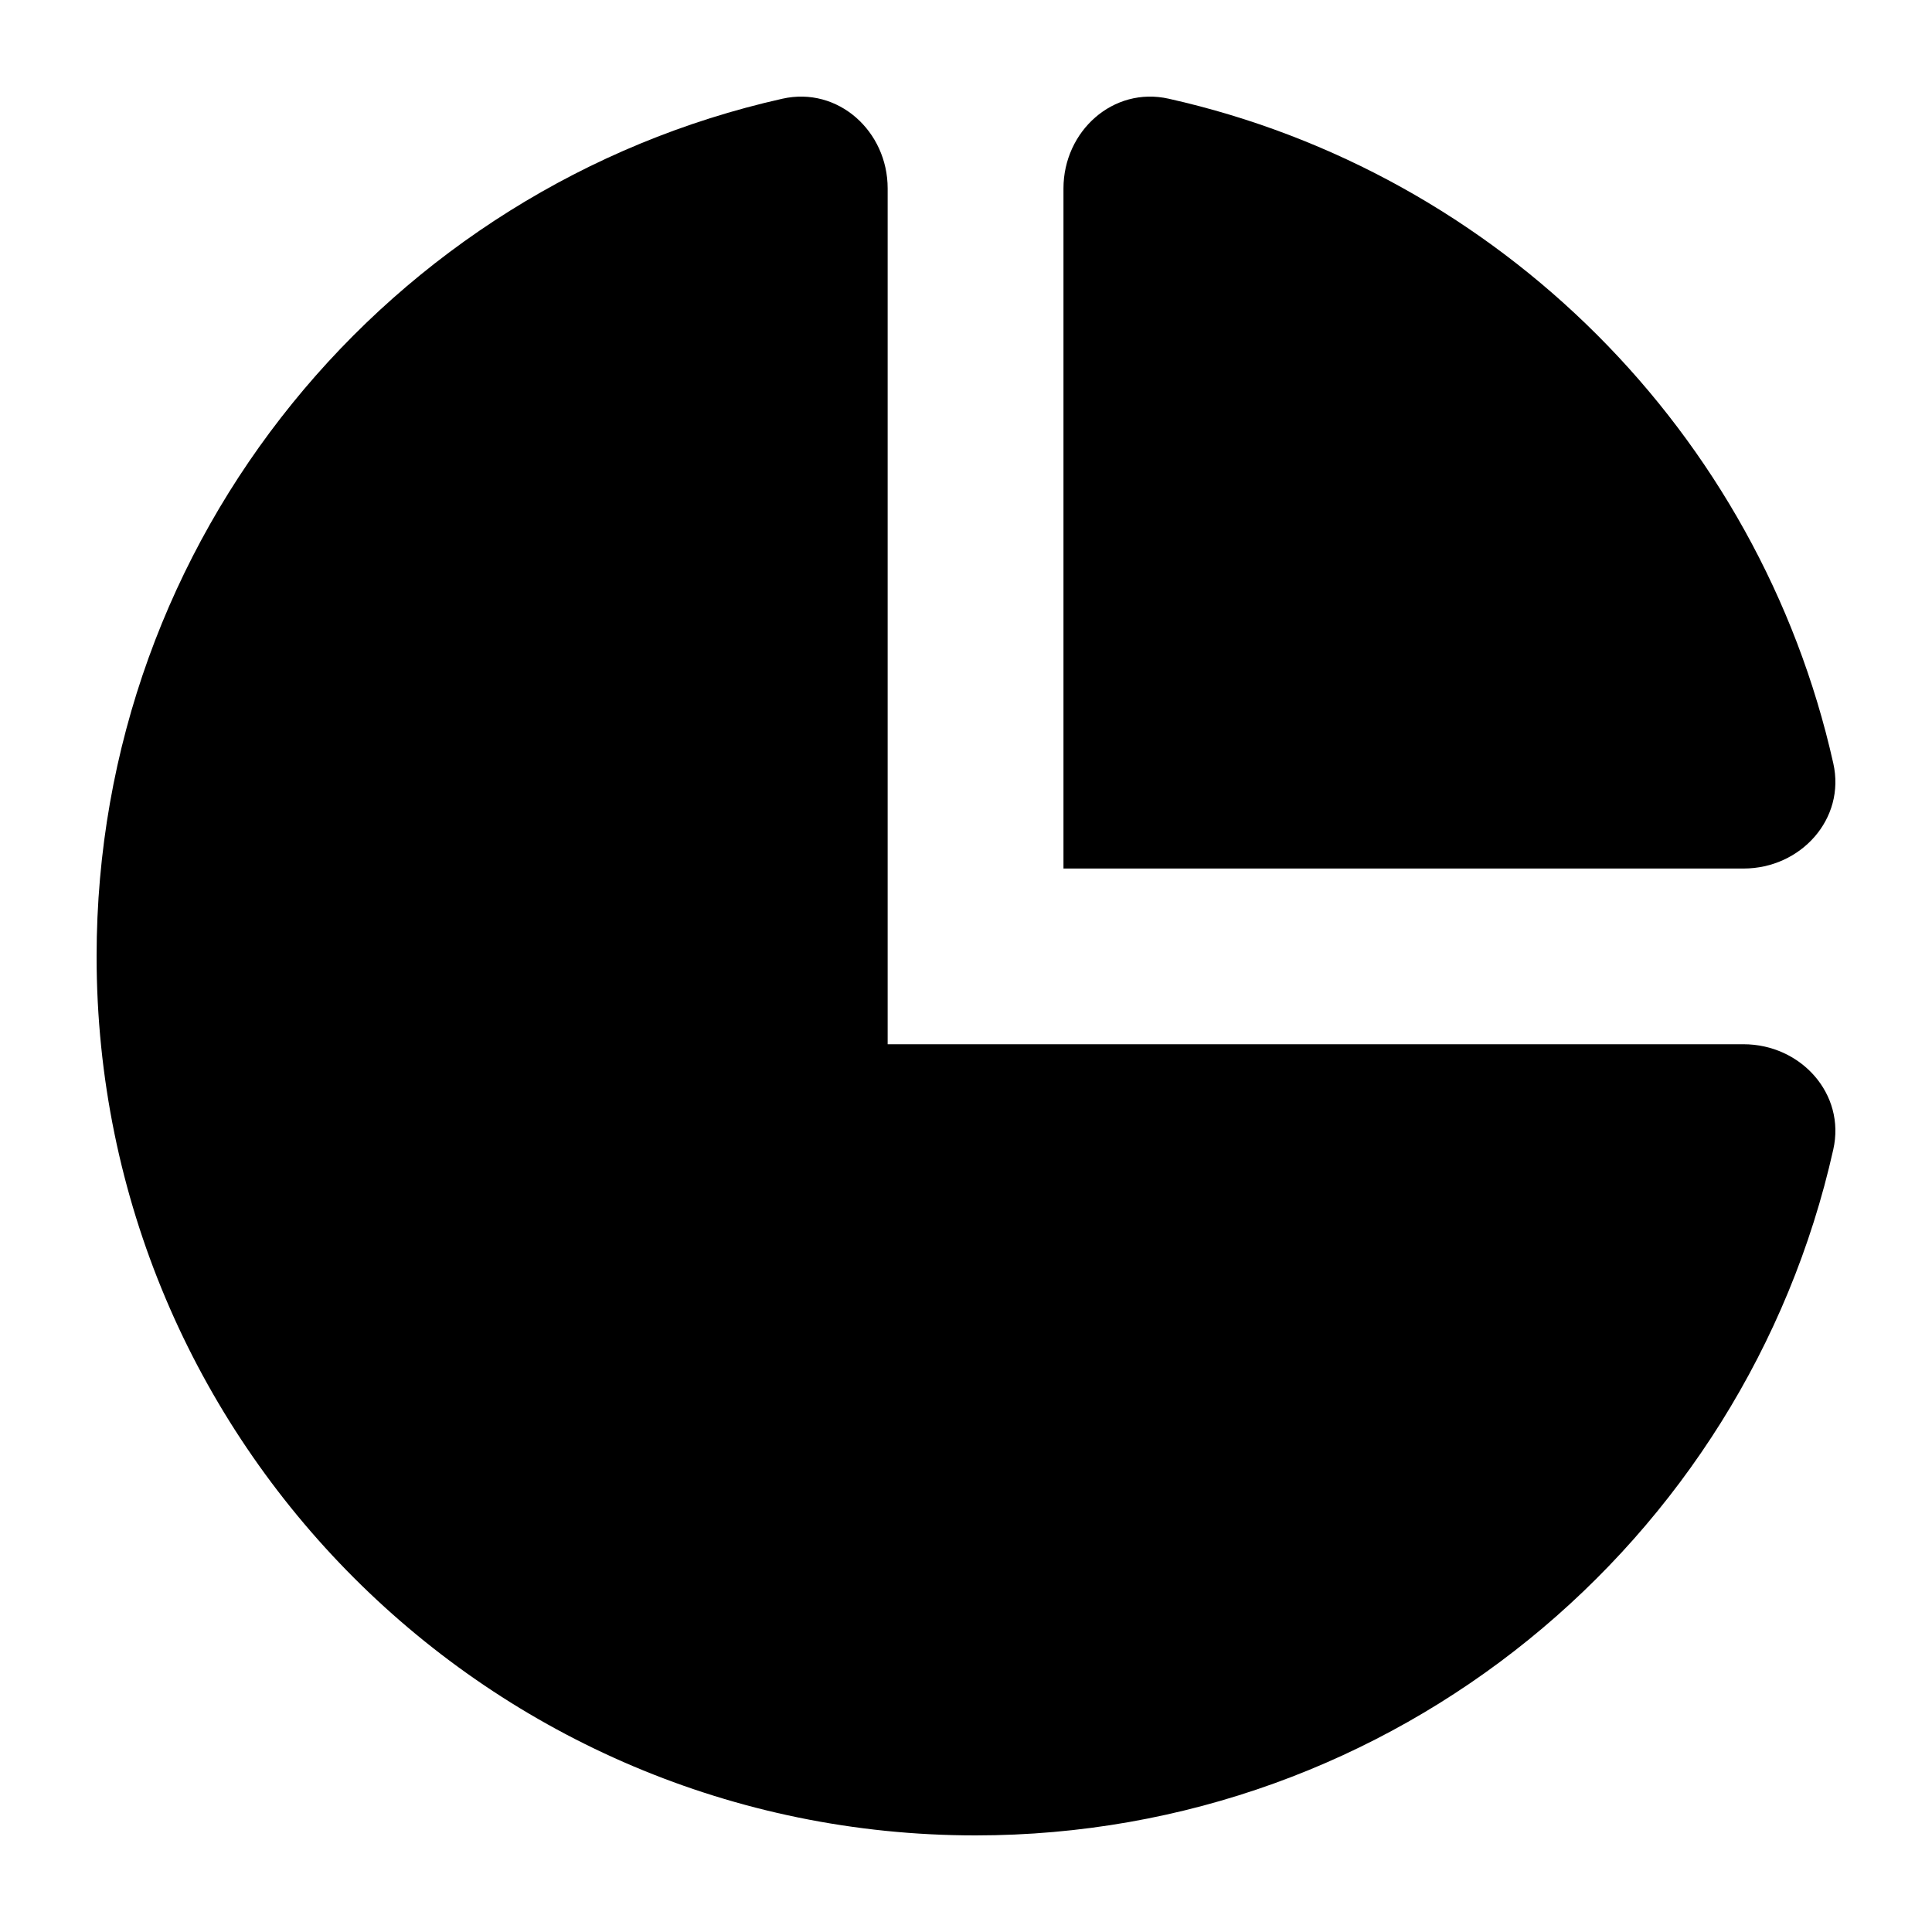 <svg width="20" height="20" viewBox="0 0 20 20" xmlns="http://www.w3.org/2000/svg">
<path d="M9.189 1.95C9.189 1.359 8.676 0.892 8.099 1.022C4.036 1.933 1 5.562 1 9.901C1 14.926 5.074 19 10.099 19C14.438 19 18.067 15.964 18.978 11.9C19.108 11.323 18.641 10.81 18.049 10.81H9.189V1.95Z" />
<path d="M11.009 1.951C11.009 1.359 11.522 0.892 12.099 1.022C15.519 1.789 18.211 4.481 18.978 7.901C19.108 8.478 18.641 8.991 18.049 8.991H11.009V1.951Z" />
</svg>
